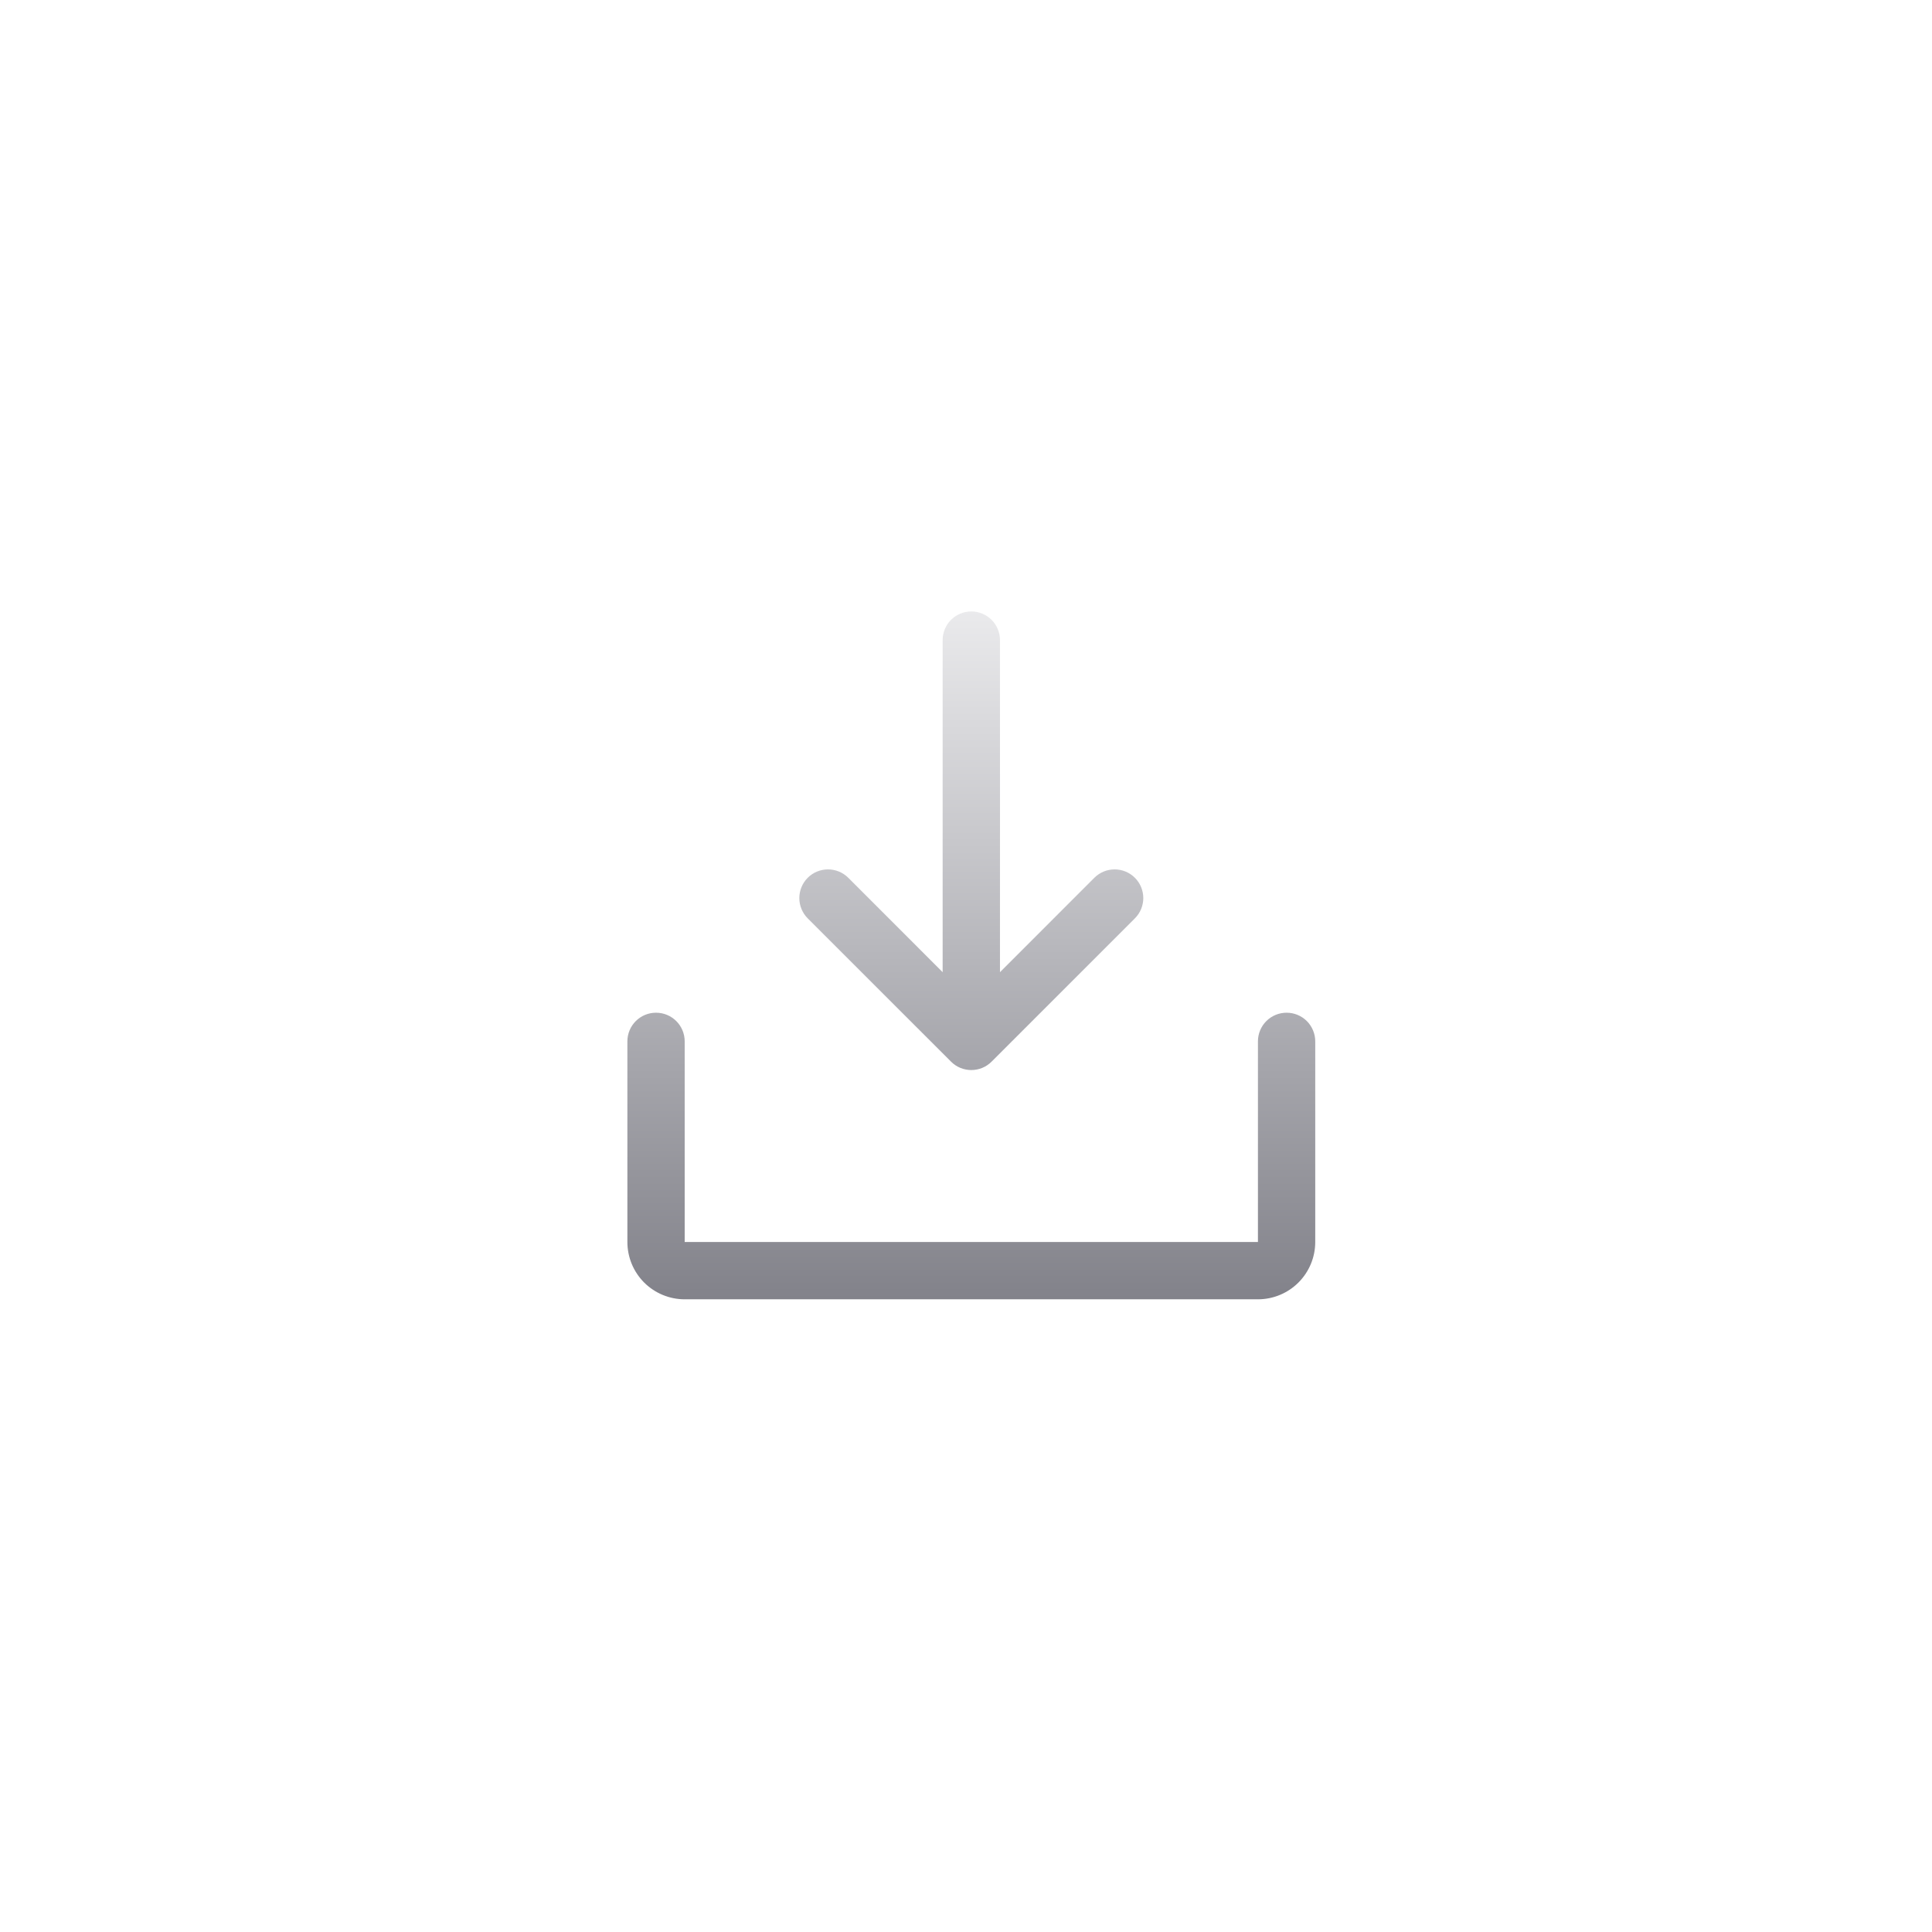 <svg width="56" height="56" viewBox="0 0 56 56" fill="none" xmlns="http://www.w3.org/2000/svg">
<path d="M38.123 30.185V36C38.123 36.441 37.948 36.863 37.636 37.175C37.325 37.486 36.902 37.661 36.462 37.661H19.846C19.405 37.661 18.983 37.486 18.671 37.175C18.36 36.863 18.185 36.441 18.185 36V30.185C18.185 29.964 18.272 29.753 18.428 29.597C18.584 29.441 18.795 29.354 19.015 29.354C19.236 29.354 19.447 29.441 19.603 29.597C19.759 29.753 19.846 29.964 19.846 30.185V36H36.462V30.185C36.462 29.964 36.549 29.753 36.705 29.597C36.861 29.441 37.072 29.354 37.292 29.354C37.513 29.354 37.724 29.441 37.88 29.597C38.035 29.753 38.123 29.964 38.123 30.185ZM27.566 30.772C27.643 30.85 27.735 30.911 27.836 30.953C27.936 30.994 28.045 31.016 28.154 31.016C28.263 31.016 28.371 30.994 28.472 30.953C28.573 30.911 28.664 30.85 28.742 30.772L32.895 26.619C32.973 26.541 33.034 26.45 33.076 26.349C33.117 26.248 33.139 26.14 33.139 26.031C33.139 25.922 33.117 25.814 33.076 25.713C33.034 25.612 32.973 25.52 32.895 25.443C32.818 25.366 32.727 25.305 32.626 25.263C32.525 25.221 32.417 25.2 32.308 25.2C32.199 25.2 32.09 25.221 31.989 25.263C31.889 25.305 31.797 25.366 31.72 25.443L28.985 28.179V18.554C28.985 18.334 28.897 18.122 28.741 17.966C28.585 17.811 28.374 17.723 28.154 17.723C27.933 17.723 27.722 17.811 27.566 17.966C27.411 18.122 27.323 18.334 27.323 18.554V28.179L24.588 25.443C24.432 25.287 24.22 25.2 24 25.2C23.779 25.2 23.568 25.287 23.412 25.443C23.256 25.599 23.169 25.81 23.169 26.031C23.169 26.251 23.256 26.463 23.412 26.619L27.566 30.772Z" fill="url(#paint0_linear_1_168)"/>
<defs>
<linearGradient id="paint0_linear_1_168" x1="28.154" y1="17.723" x2="28.154" y2="37.661" gradientUnits="userSpaceOnUse">
<stop stop-color="#EAEAEC"/>
<stop offset="1" stop-color="#82828A"/>
</linearGradient>
</defs>
</svg>
